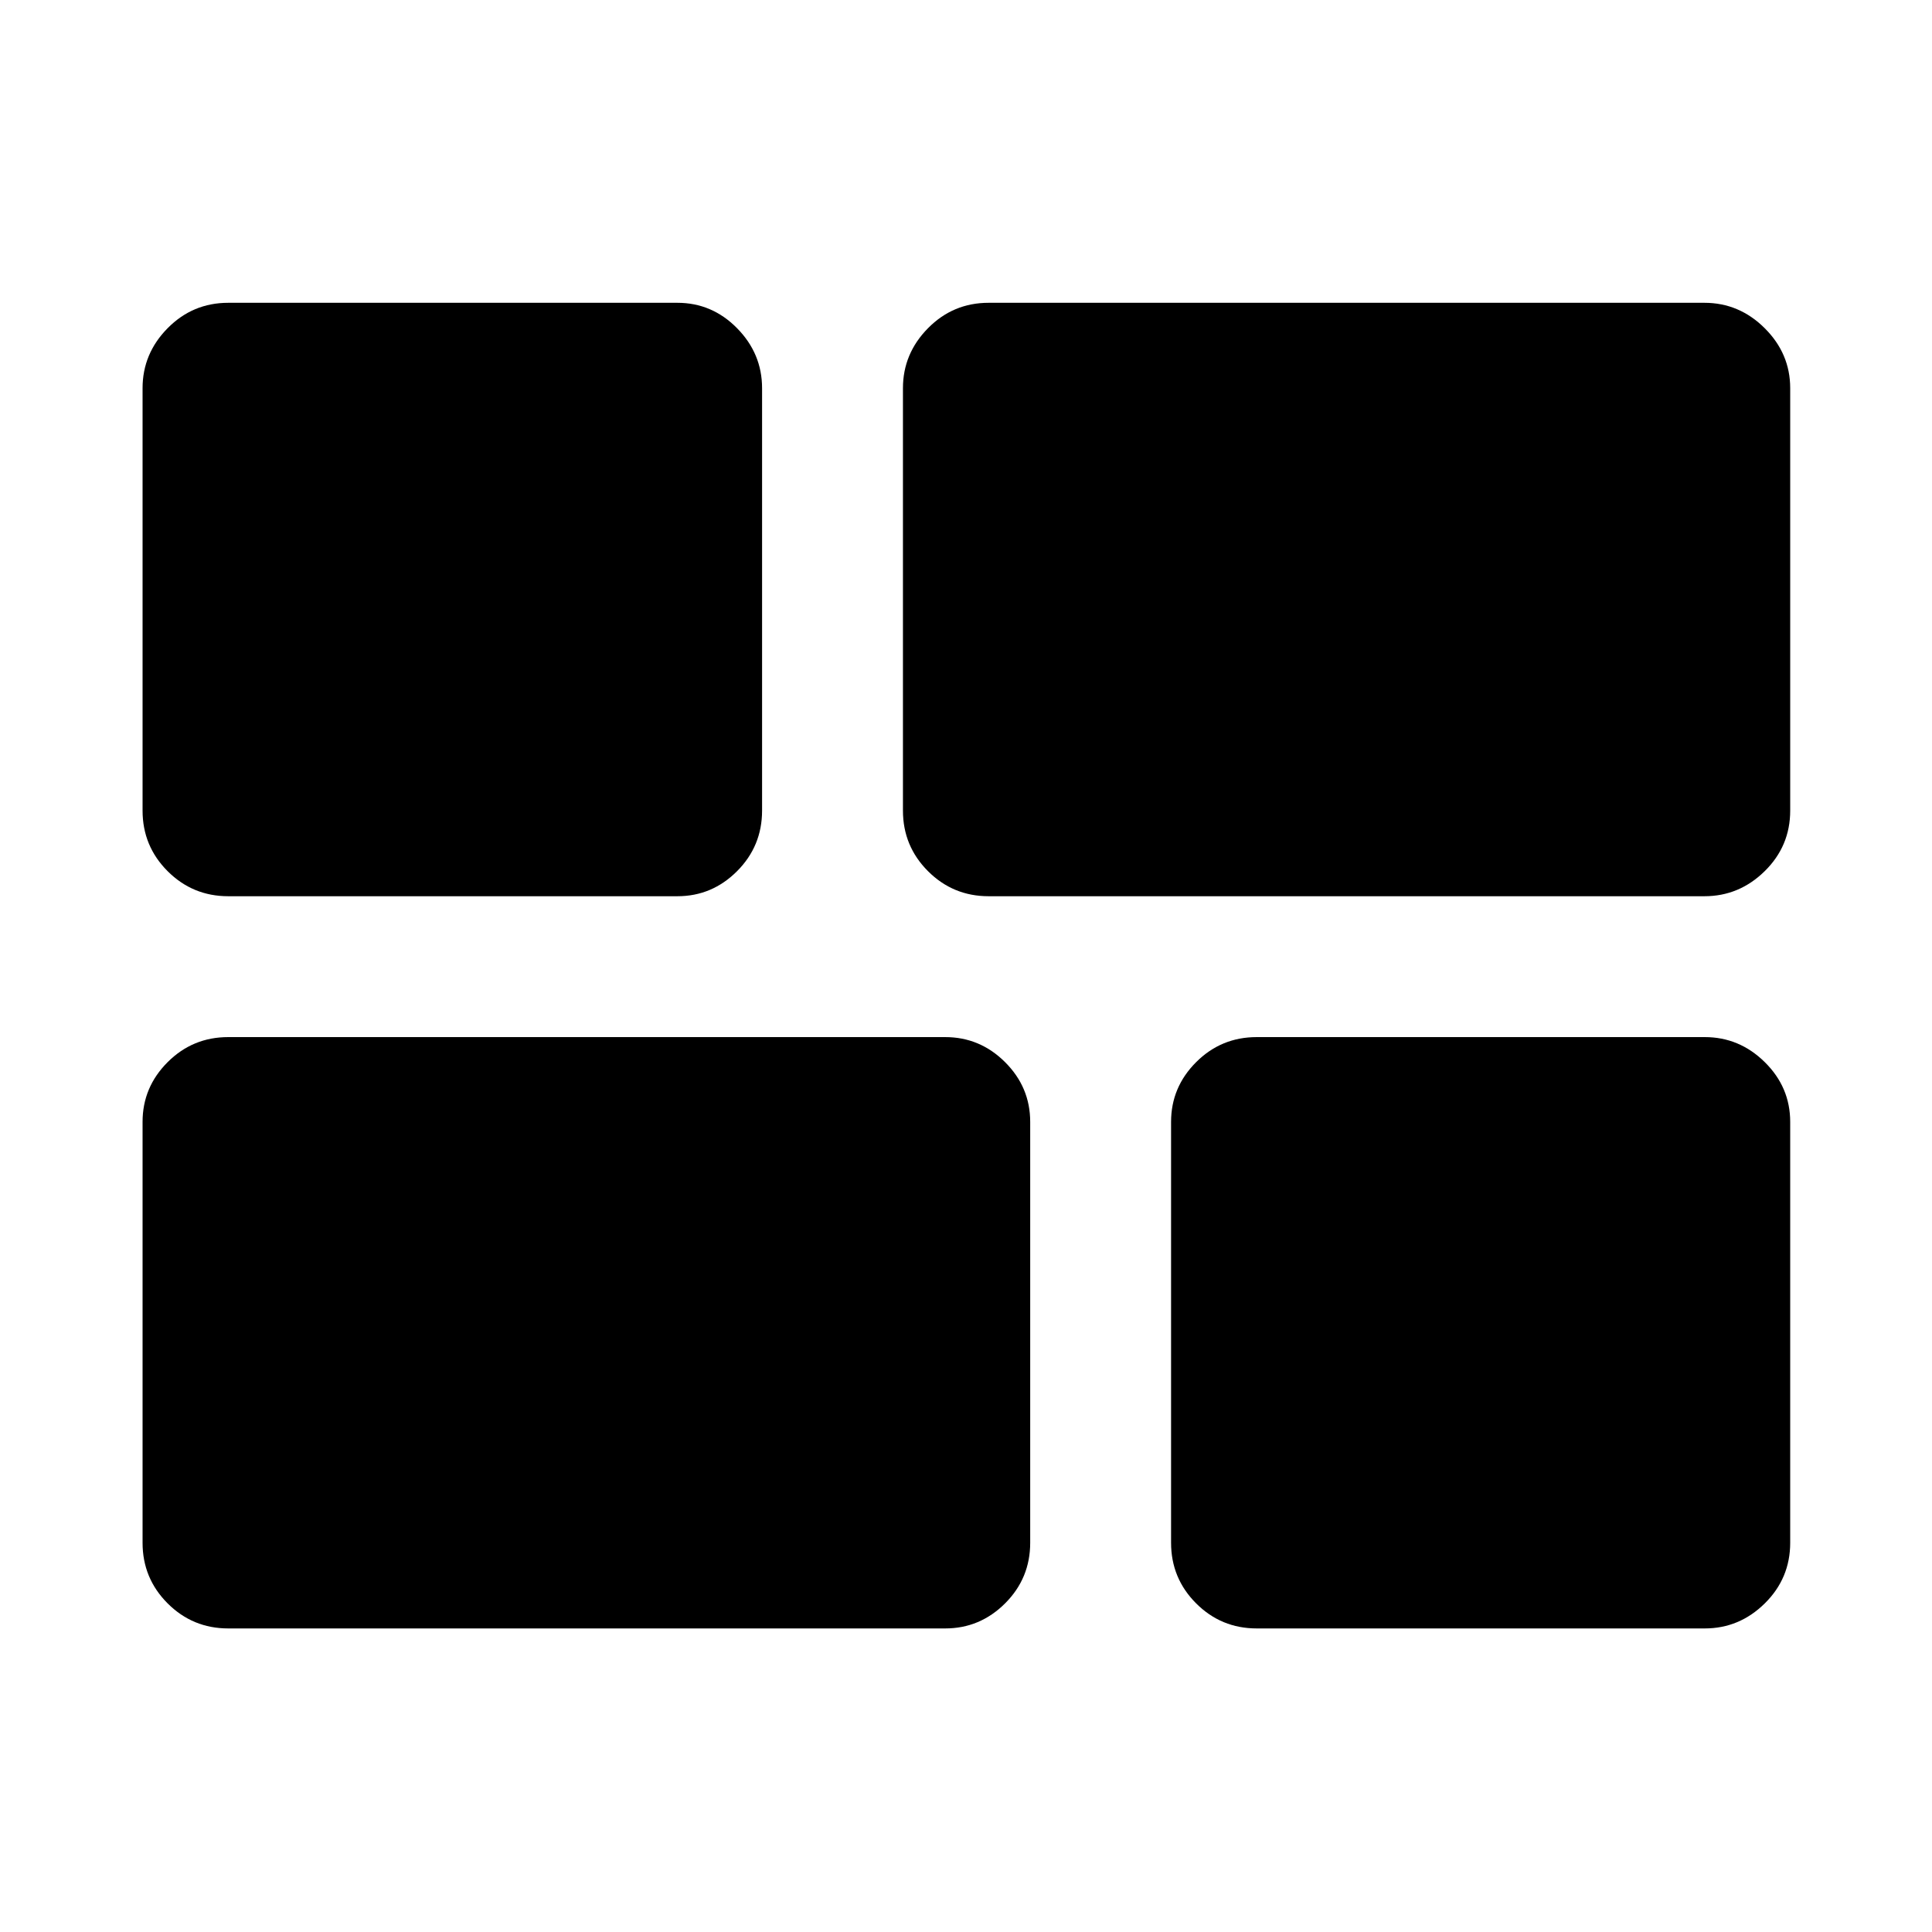 <svg xmlns="http://www.w3.org/2000/svg" height="40" viewBox="0 -960 960 960" width="40"><path d="M624.47-150.84q-17.67 0-30.12-12.45-12.45-12.46-12.45-30.12v-209.13q0-17.23 12.45-29.68t30.12-12.45h222.62q17.21 0 29.83 12.45 12.62 12.45 12.62 29.68v209.13q0 17.66-12.62 30.12-12.62 12.45-29.83 12.45H624.47ZM491.24-514.67q-17.67 0-30.12-12.45t-12.45-30.12v-209.85q0-17.21 12.45-29.83 12.45-12.62 30.12-12.62h355.68q17.28 0 29.95 12.62 12.67 12.62 12.67 29.83v209.85q0 17.67-12.67 30.12t-29.95 12.45H491.24ZM113.41-150.84q-17.66 0-30.12-12.45-12.45-12.46-12.45-30.12v-209.13q0-17.23 12.45-29.68 12.46-12.45 30.12-12.45h356.25q17.28 0 29.76 12.45t12.48 29.68v209.13q0 17.66-12.48 30.12-12.48 12.45-29.76 12.45H113.41Zm0-363.83q-17.66 0-30.12-12.45-12.45-12.45-12.45-30.12v-209.85q0-17.21 12.45-29.83 12.46-12.62 30.12-12.62h223.18q17.22 0 29.65 12.62t12.43 29.83v209.85q0 17.67-12.43 30.12t-29.65 12.45H113.41Z"/></svg>
